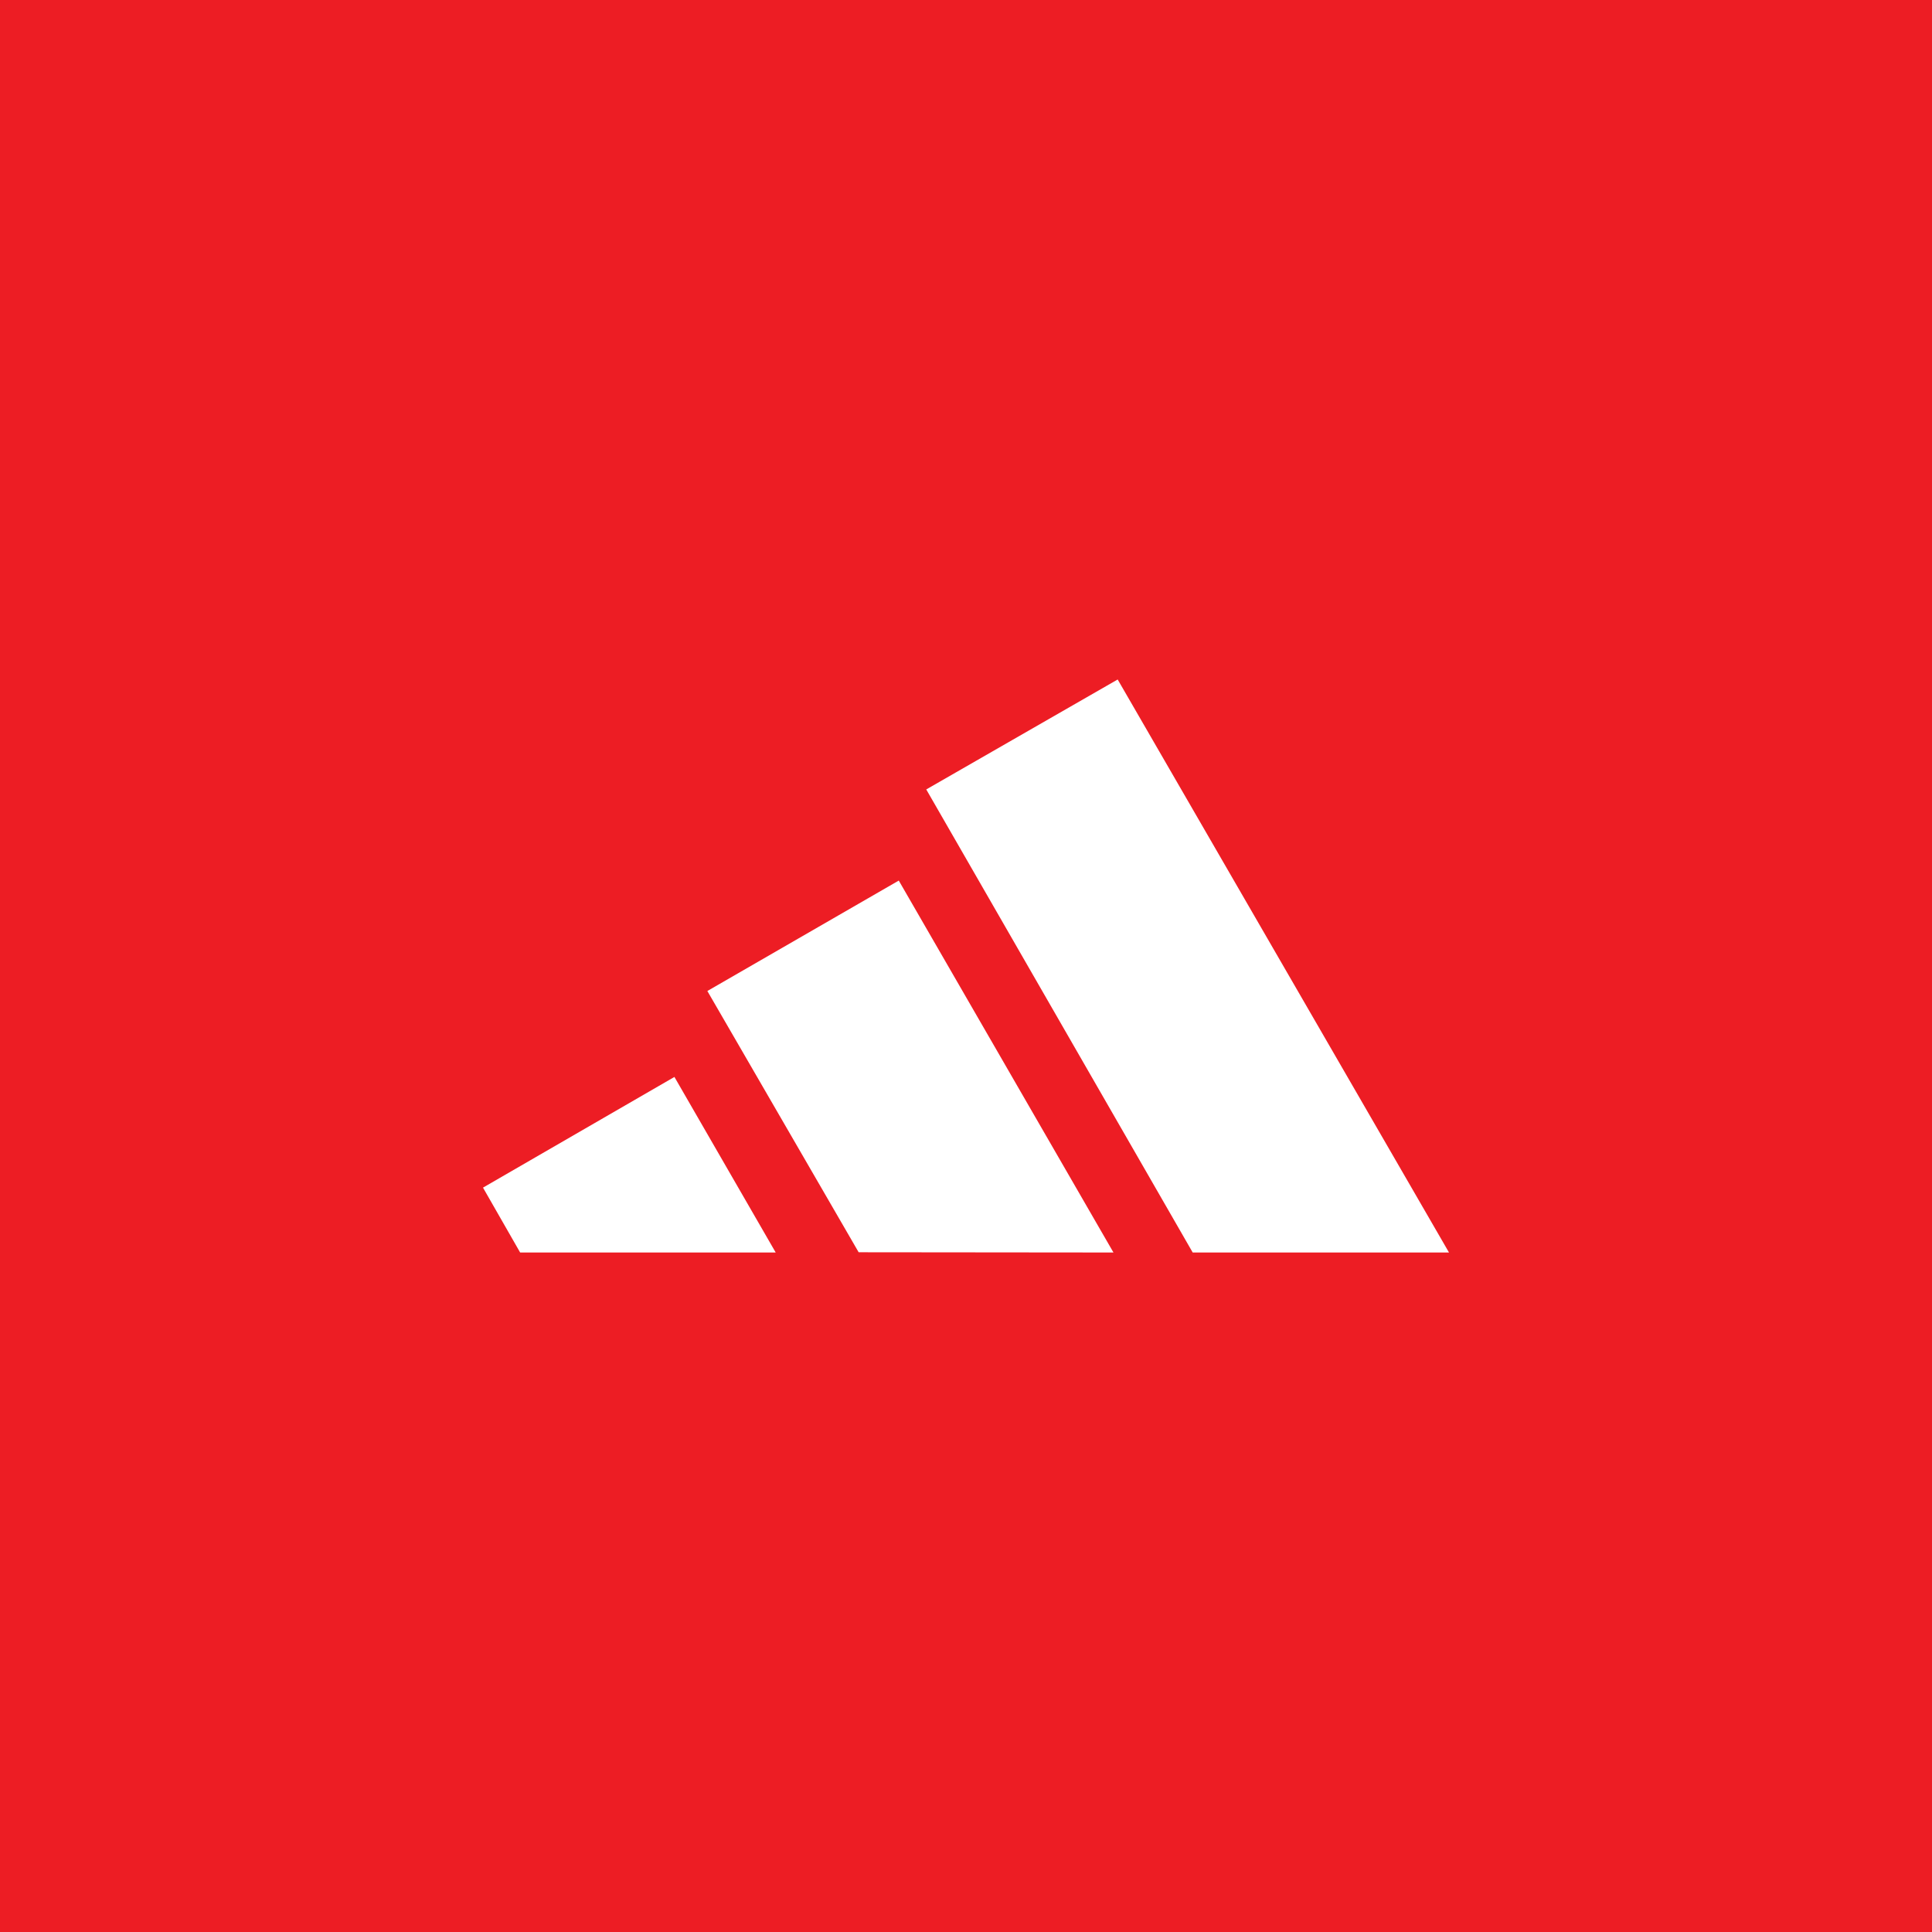 <?xml version="1.0" encoding="UTF-8" standalone="no"?><!-- Generator: Gravit.io --><svg xmlns="http://www.w3.org/2000/svg" xmlns:xlink="http://www.w3.org/1999/xlink" style="isolation:isolate" viewBox="0 0 512 512" width="512pt" height="512pt"><rect x="0" y="0" width="512" height="512" fill="#333333" stroke="none"/><defs><clipPath id="_clipPath_7NAm2Jm3o49XPJlzruECXZA8s5A75KMr"><rect width="512" height="512"/></clipPath></defs><g clip-path="url(#_clipPath_7NAm2Jm3o49XPJlzruECXZA8s5A75KMr)"><rect x="0" y="0" width="512" height="512" transform="matrix(1,0,0,1,0,0)" fill="rgb(237,29,36)"/><path d=" M 316.079 331.927 L 245.467 209.21 L 296.195 180.073 L 384 331.927 L 316.079 331.927 Z  M 128 314.734 L 178.728 285.4 L 205.568 331.927 L 137.844 331.927 L 128 314.734 Z  M 187.456 262.628 L 238.183 233.36 L 295.079 331.927 L 227.552 331.862 L 187.456 262.628 Z " fill-rule="evenodd" fill="rgb(255,255,255)"/></g></svg>